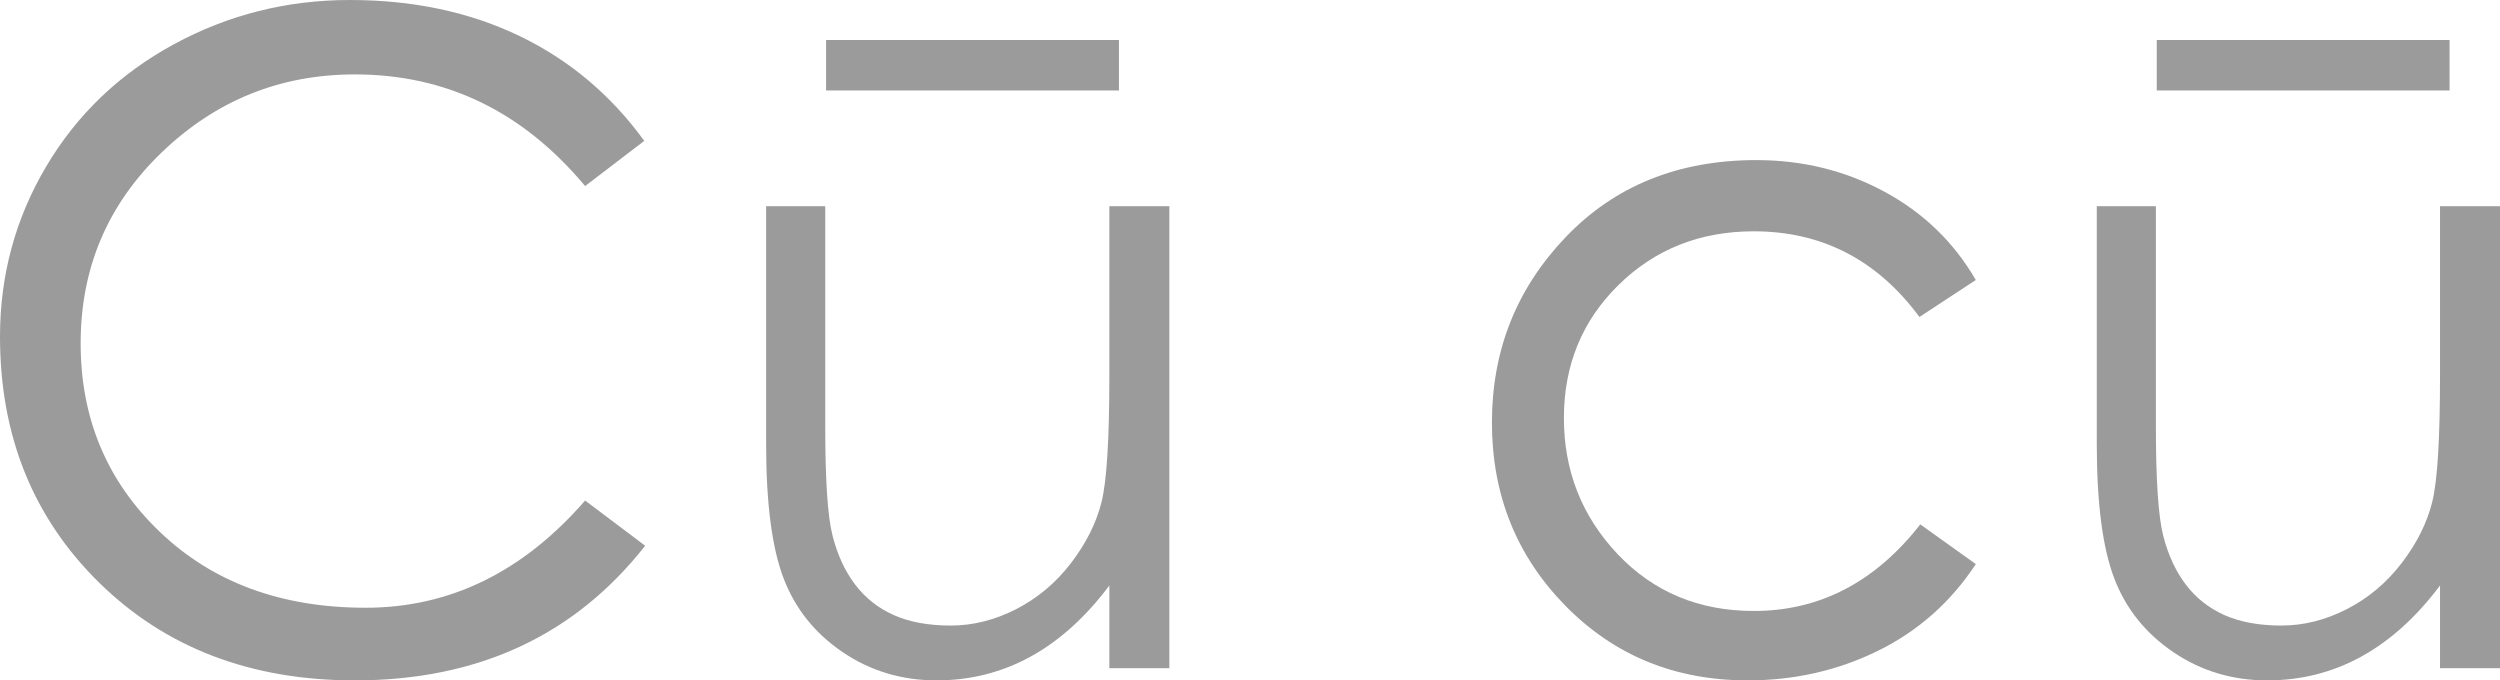 <?xml version="1.0" encoding="UTF-8"?>
<svg width="158px" height="43px" viewBox="0 0 158 43" version="1.1" xmlns="http://www.w3.org/2000/svg" xmlns:xlink="http://www.w3.org/1999/xlink">
    <!-- Generator: Sketch 51.3 (57544) - http://www.bohemiancoding.com/sketch -->
    <title>sub-logo</title>
    <desc>Created with Sketch.</desc>
    <defs></defs>
    <g id="Page-1" stroke="none" stroke-width="1" fill="none" fill-rule="evenodd">
        <g id="Home-1920" transform="translate(-881, -4946)" fill="#9B9B9B">
            <g id="footer" transform="translate(881, 4946)">
                <g id="sub-logo">
                    <path d="M40.774,34.491 C36.319,40.164 30.203,43 22.426,43 C15.857,43 10.477,40.948 6.286,36.843 C2.095,32.736 0,27.547 0,21.276 C0,17.395 0.971,13.813 2.916,10.526 C4.86,7.242 7.55,4.667 10.986,2.799 C14.421,0.934 18.13,0 22.114,0 C26.097,0 29.665,0.756 32.818,2.268 C35.969,3.779 38.602,5.991 40.718,8.902 L36.98,11.759 C33.053,7.055 28.202,4.703 22.426,4.703 C17.706,4.703 13.638,6.346 10.222,9.63 C6.804,12.915 5.097,16.937 5.097,21.696 C5.097,26.456 6.767,30.432 10.109,33.622 C13.45,36.813 17.782,38.409 23.105,38.409 C28.429,38.409 33.053,36.151 36.98,31.634 L40.774,34.491 Z" id="Fill-2"></path>
                    <path d="M52.209,5.717 L70.717,5.717 L70.717,2.529 L52.209,2.529 L52.209,5.717 Z M73.903,42.229 L70.111,42.229 L70.111,37.004 C67.11,41.003 63.466,43 59.184,43 C56.987,43 55.008,42.403 53.252,41.212 C51.495,40.021 50.25,38.462 49.518,36.538 C48.785,34.613 48.419,31.783 48.419,28.043 L48.419,13.032 L52.155,13.032 L52.155,26.943 C52.155,30.352 52.308,32.661 52.622,33.871 C52.93,35.081 53.407,36.108 54.049,36.95 C54.69,37.794 55.504,38.435 56.491,38.876 C57.481,39.315 58.68,39.535 60.09,39.535 C61.498,39.535 62.881,39.187 64.236,38.49 C65.59,37.794 66.743,36.822 67.695,35.576 C68.647,34.33 69.287,33.048 69.618,31.727 C69.948,30.408 70.111,27.75 70.111,23.755 L70.111,13.032 L73.903,13.032 L73.903,42.229 Z" id="Fill-4"></path>
                    <path d="M124.871,35.65 C123.301,38.043 121.246,39.865 118.706,41.121 C116.165,42.373 113.417,43 110.456,43 C105.854,43 102.008,41.424 98.921,38.271 C95.834,35.118 94.29,31.261 94.29,26.701 C94.29,22.143 95.843,18.237 98.949,14.99 C102.053,11.74 106.073,10.118 111.006,10.118 C113.928,10.118 116.622,10.783 119.089,12.111 C121.555,13.442 123.482,15.302 124.871,17.696 L121.309,20.033 C118.641,16.424 115.151,14.619 110.841,14.619 C107.443,14.619 104.593,15.75 102.292,18.009 C99.99,20.271 98.839,23.075 98.839,26.417 C98.839,29.76 99.971,32.628 102.236,35.023 C104.502,37.415 107.371,38.613 110.841,38.613 C115.006,38.613 118.514,36.788 121.362,33.141 L124.871,35.65 Z" id="Fill-6"></path>
                    <path d="M136.307,5.717 L154.813,5.717 L154.813,2.529 L136.307,2.529 L136.307,5.717 Z M158,42.229 L154.209,42.229 L154.209,37.004 C151.208,41.003 147.564,43 143.28,43 C141.085,43 139.106,42.403 137.35,41.212 C135.593,40.021 134.346,38.462 133.615,36.538 C132.883,34.613 132.516,31.783 132.516,28.043 L132.516,13.032 L136.252,13.032 L136.252,26.943 C136.252,30.352 136.406,32.661 136.719,33.871 C137.029,35.081 137.506,36.108 138.147,36.95 C138.787,37.794 139.602,38.435 140.589,38.876 C141.579,39.315 142.778,39.535 144.186,39.535 C145.597,39.535 146.979,39.187 148.334,38.49 C149.688,37.794 150.841,36.822 151.793,35.576 C152.746,34.33 153.387,33.048 153.716,31.727 C154.046,30.408 154.209,27.75 154.209,23.755 L154.209,13.032 L158,13.032 L158,42.229 Z" id="Fill-7"></path>
                </g>
            </g>
        </g>
    </g>
</svg>